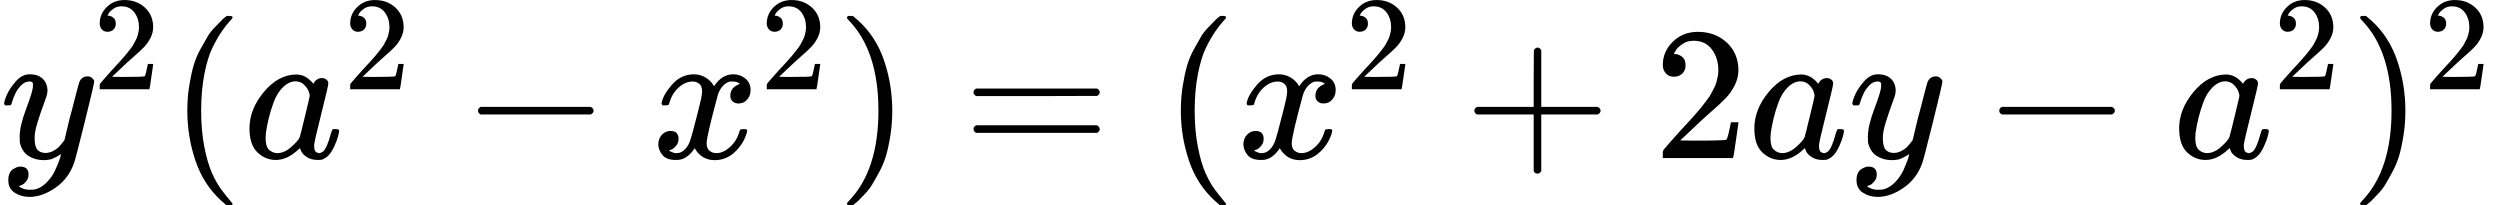 <?xml version="1.0" encoding="UTF-8" standalone="no" ?>
<svg xmlns="http://www.w3.org/2000/svg" width="29.84ex" height="2.452ex" viewBox="0 -792 13189.2 1083.9" xmlns:xlink="http://www.w3.org/1999/xlink" aria-hidden="true"><defs><path id="MJX-188-TEX-I-1D466" d="M21 287Q21 301 36 335T84 406T158 442Q199 442 224 419T250 355Q248 336 247 334Q247 331 231 288T198 191T182 105Q182 62 196 45T238 27Q261 27 281 38T312 61T339 94Q339 95 344 114T358 173T377 247Q415 397 419 404Q432 431 462 431Q475 431 483 424T494 412T496 403Q496 390 447 193T391 -23Q363 -106 294 -155T156 -205Q111 -205 77 -183T43 -117Q43 -95 50 -80T69 -58T89 -48T106 -45Q150 -45 150 -87Q150 -107 138 -122T115 -142T102 -147L99 -148Q101 -153 118 -160T152 -167H160Q177 -167 186 -165Q219 -156 247 -127T290 -65T313 -9T321 21L315 17Q309 13 296 6T270 -6Q250 -11 231 -11Q185 -11 150 11T104 82Q103 89 103 113Q103 170 138 262T173 379Q173 380 173 381Q173 390 173 393T169 400T158 404H154Q131 404 112 385T82 344T65 302T57 280Q55 278 41 278H27Q21 284 21 287Z"></path><path id="MJX-188-TEX-N-32" d="M109 429Q82 429 66 447T50 491Q50 562 103 614T235 666Q326 666 387 610T449 465Q449 422 429 383T381 315T301 241Q265 210 201 149L142 93L218 92Q375 92 385 97Q392 99 409 186V189H449V186Q448 183 436 95T421 3V0H50V19V31Q50 38 56 46T86 81Q115 113 136 137Q145 147 170 174T204 211T233 244T261 278T284 308T305 340T320 369T333 401T340 431T343 464Q343 527 309 573T212 619Q179 619 154 602T119 569T109 550Q109 549 114 549Q132 549 151 535T170 489Q170 464 154 447T109 429Z"></path><path id="MJX-188-TEX-N-28" d="M94 250Q94 319 104 381T127 488T164 576T202 643T244 695T277 729T302 750H315H319Q333 750 333 741Q333 738 316 720T275 667T226 581T184 443T167 250T184 58T225 -81T274 -167T316 -220T333 -241Q333 -250 318 -250H315H302L274 -226Q180 -141 137 -14T94 250Z"></path><path id="MJX-188-TEX-I-1D44E" d="M33 157Q33 258 109 349T280 441Q331 441 370 392Q386 422 416 422Q429 422 439 414T449 394Q449 381 412 234T374 68Q374 43 381 35T402 26Q411 27 422 35Q443 55 463 131Q469 151 473 152Q475 153 483 153H487Q506 153 506 144Q506 138 501 117T481 63T449 13Q436 0 417 -8Q409 -10 393 -10Q359 -10 336 5T306 36L300 51Q299 52 296 50Q294 48 292 46Q233 -10 172 -10Q117 -10 75 30T33 157ZM351 328Q351 334 346 350T323 385T277 405Q242 405 210 374T160 293Q131 214 119 129Q119 126 119 118T118 106Q118 61 136 44T179 26Q217 26 254 59T298 110Q300 114 325 217T351 328Z"></path><path id="MJX-188-TEX-N-2212" d="M84 237T84 250T98 270H679Q694 262 694 250T679 230H98Q84 237 84 250Z"></path><path id="MJX-188-TEX-I-1D465" d="M52 289Q59 331 106 386T222 442Q257 442 286 424T329 379Q371 442 430 442Q467 442 494 420T522 361Q522 332 508 314T481 292T458 288Q439 288 427 299T415 328Q415 374 465 391Q454 404 425 404Q412 404 406 402Q368 386 350 336Q290 115 290 78Q290 50 306 38T341 26Q378 26 414 59T463 140Q466 150 469 151T485 153H489Q504 153 504 145Q504 144 502 134Q486 77 440 33T333 -11Q263 -11 227 52Q186 -10 133 -10H127Q78 -10 57 16T35 71Q35 103 54 123T99 143Q142 143 142 101Q142 81 130 66T107 46T94 41L91 40Q91 39 97 36T113 29T132 26Q168 26 194 71Q203 87 217 139T245 247T261 313Q266 340 266 352Q266 380 251 392T217 404Q177 404 142 372T93 290Q91 281 88 280T72 278H58Q52 284 52 289Z"></path><path id="MJX-188-TEX-N-29" d="M60 749L64 750Q69 750 74 750H86L114 726Q208 641 251 514T294 250Q294 182 284 119T261 12T224 -76T186 -143T145 -194T113 -227T90 -246Q87 -249 86 -250H74Q66 -250 63 -250T58 -247T55 -238Q56 -237 66 -225Q221 -64 221 250T66 725Q56 737 55 738Q55 746 60 749Z"></path><path id="MJX-188-TEX-N-3D" d="M56 347Q56 360 70 367H707Q722 359 722 347Q722 336 708 328L390 327H72Q56 332 56 347ZM56 153Q56 168 72 173H708Q722 163 722 153Q722 140 707 133H70Q56 140 56 153Z"></path><path id="MJX-188-TEX-N-2B" d="M56 237T56 250T70 270H369V420L370 570Q380 583 389 583Q402 583 409 568V270H707Q722 262 722 250T707 230H409V-68Q401 -82 391 -82H389H387Q375 -82 369 -68V230H70Q56 237 56 250Z"></path></defs><g stroke="currentColor" fill="currentColor" stroke-width="0" transform="matrix(1 0 0 -1 0 0)"><g data-mml-node="math"><g data-mml-node="mtable"><g data-mml-node="mtr" transform="translate(0, -42)"><g data-mml-node="mtd"><g data-mml-node="msup"><g data-mml-node="mi"><use xlink:href="#MJX-188-TEX-I-1D466"></use></g><g data-mml-node="TeXAtom" transform="translate(490, 363) scale(0.707)" data-mjx-texclass="ORD"><g data-mml-node="mn"><use xlink:href="#MJX-188-TEX-N-32"></use></g></g></g><g data-mml-node="mo" transform="translate(893.6, 0)"><use xlink:href="#MJX-188-TEX-N-28"></use></g><g data-mml-node="msup" transform="translate(1282.6, 0)"><g data-mml-node="mi"><use xlink:href="#MJX-188-TEX-I-1D44E"></use></g><g data-mml-node="TeXAtom" transform="translate(529, 363) scale(0.707)" data-mjx-texclass="ORD"><g data-mml-node="mn"><use xlink:href="#MJX-188-TEX-N-32"></use></g></g></g><g data-mml-node="mo" transform="translate(2437.3, 0)"><use xlink:href="#MJX-188-TEX-N-2212"></use></g><g data-mml-node="msup" transform="translate(3437.6, 0)"><g data-mml-node="mi"><use xlink:href="#MJX-188-TEX-I-1D465"></use></g><g data-mml-node="TeXAtom" transform="translate(572, 363) scale(0.707)" data-mjx-texclass="ORD"><g data-mml-node="mn"><use xlink:href="#MJX-188-TEX-N-32"></use></g></g></g><g data-mml-node="mo" transform="translate(4413.1, 0)"><use xlink:href="#MJX-188-TEX-N-29"></use></g><g data-mml-node="mo" transform="translate(5079.9, 0)"><use xlink:href="#MJX-188-TEX-N-3D"></use></g><g data-mml-node="mo" transform="translate(6135.7, 0)"><use xlink:href="#MJX-188-TEX-N-28"></use></g><g data-mml-node="msup" transform="translate(6524.7, 0)"><g data-mml-node="mi"><use xlink:href="#MJX-188-TEX-I-1D465"></use></g><g data-mml-node="TeXAtom" transform="translate(572, 363) scale(0.707)" data-mjx-texclass="ORD"><g data-mml-node="mn"><use xlink:href="#MJX-188-TEX-N-32"></use></g></g></g><g data-mml-node="mo" transform="translate(7722.4, 0)"><use xlink:href="#MJX-188-TEX-N-2B"></use></g><g data-mml-node="mn" transform="translate(8722.7, 0)"><use xlink:href="#MJX-188-TEX-N-32"></use></g><g data-mml-node="mi" transform="translate(9222.7, 0)"><use xlink:href="#MJX-188-TEX-I-1D44E"></use></g><g data-mml-node="mi" transform="translate(9751.7, 0)"><use xlink:href="#MJX-188-TEX-I-1D466"></use></g><g data-mml-node="mo" transform="translate(10463.9, 0)"><use xlink:href="#MJX-188-TEX-N-2212"></use></g><g data-mml-node="msup" transform="translate(11464.1, 0)"><g data-mml-node="mi"><use xlink:href="#MJX-188-TEX-I-1D44E"></use></g><g data-mml-node="TeXAtom" transform="translate(529, 363) scale(0.707)" data-mjx-texclass="ORD"><g data-mml-node="mn"><use xlink:href="#MJX-188-TEX-N-32"></use></g></g></g><g data-mml-node="msup" transform="translate(12396.7, 0)"><g data-mml-node="mo"><use xlink:href="#MJX-188-TEX-N-29"></use></g><g data-mml-node="TeXAtom" transform="translate(389, 363) scale(0.707)" data-mjx-texclass="ORD"><g data-mml-node="mn"><use xlink:href="#MJX-188-TEX-N-32"></use></g></g></g></g></g></g></g></g></svg>